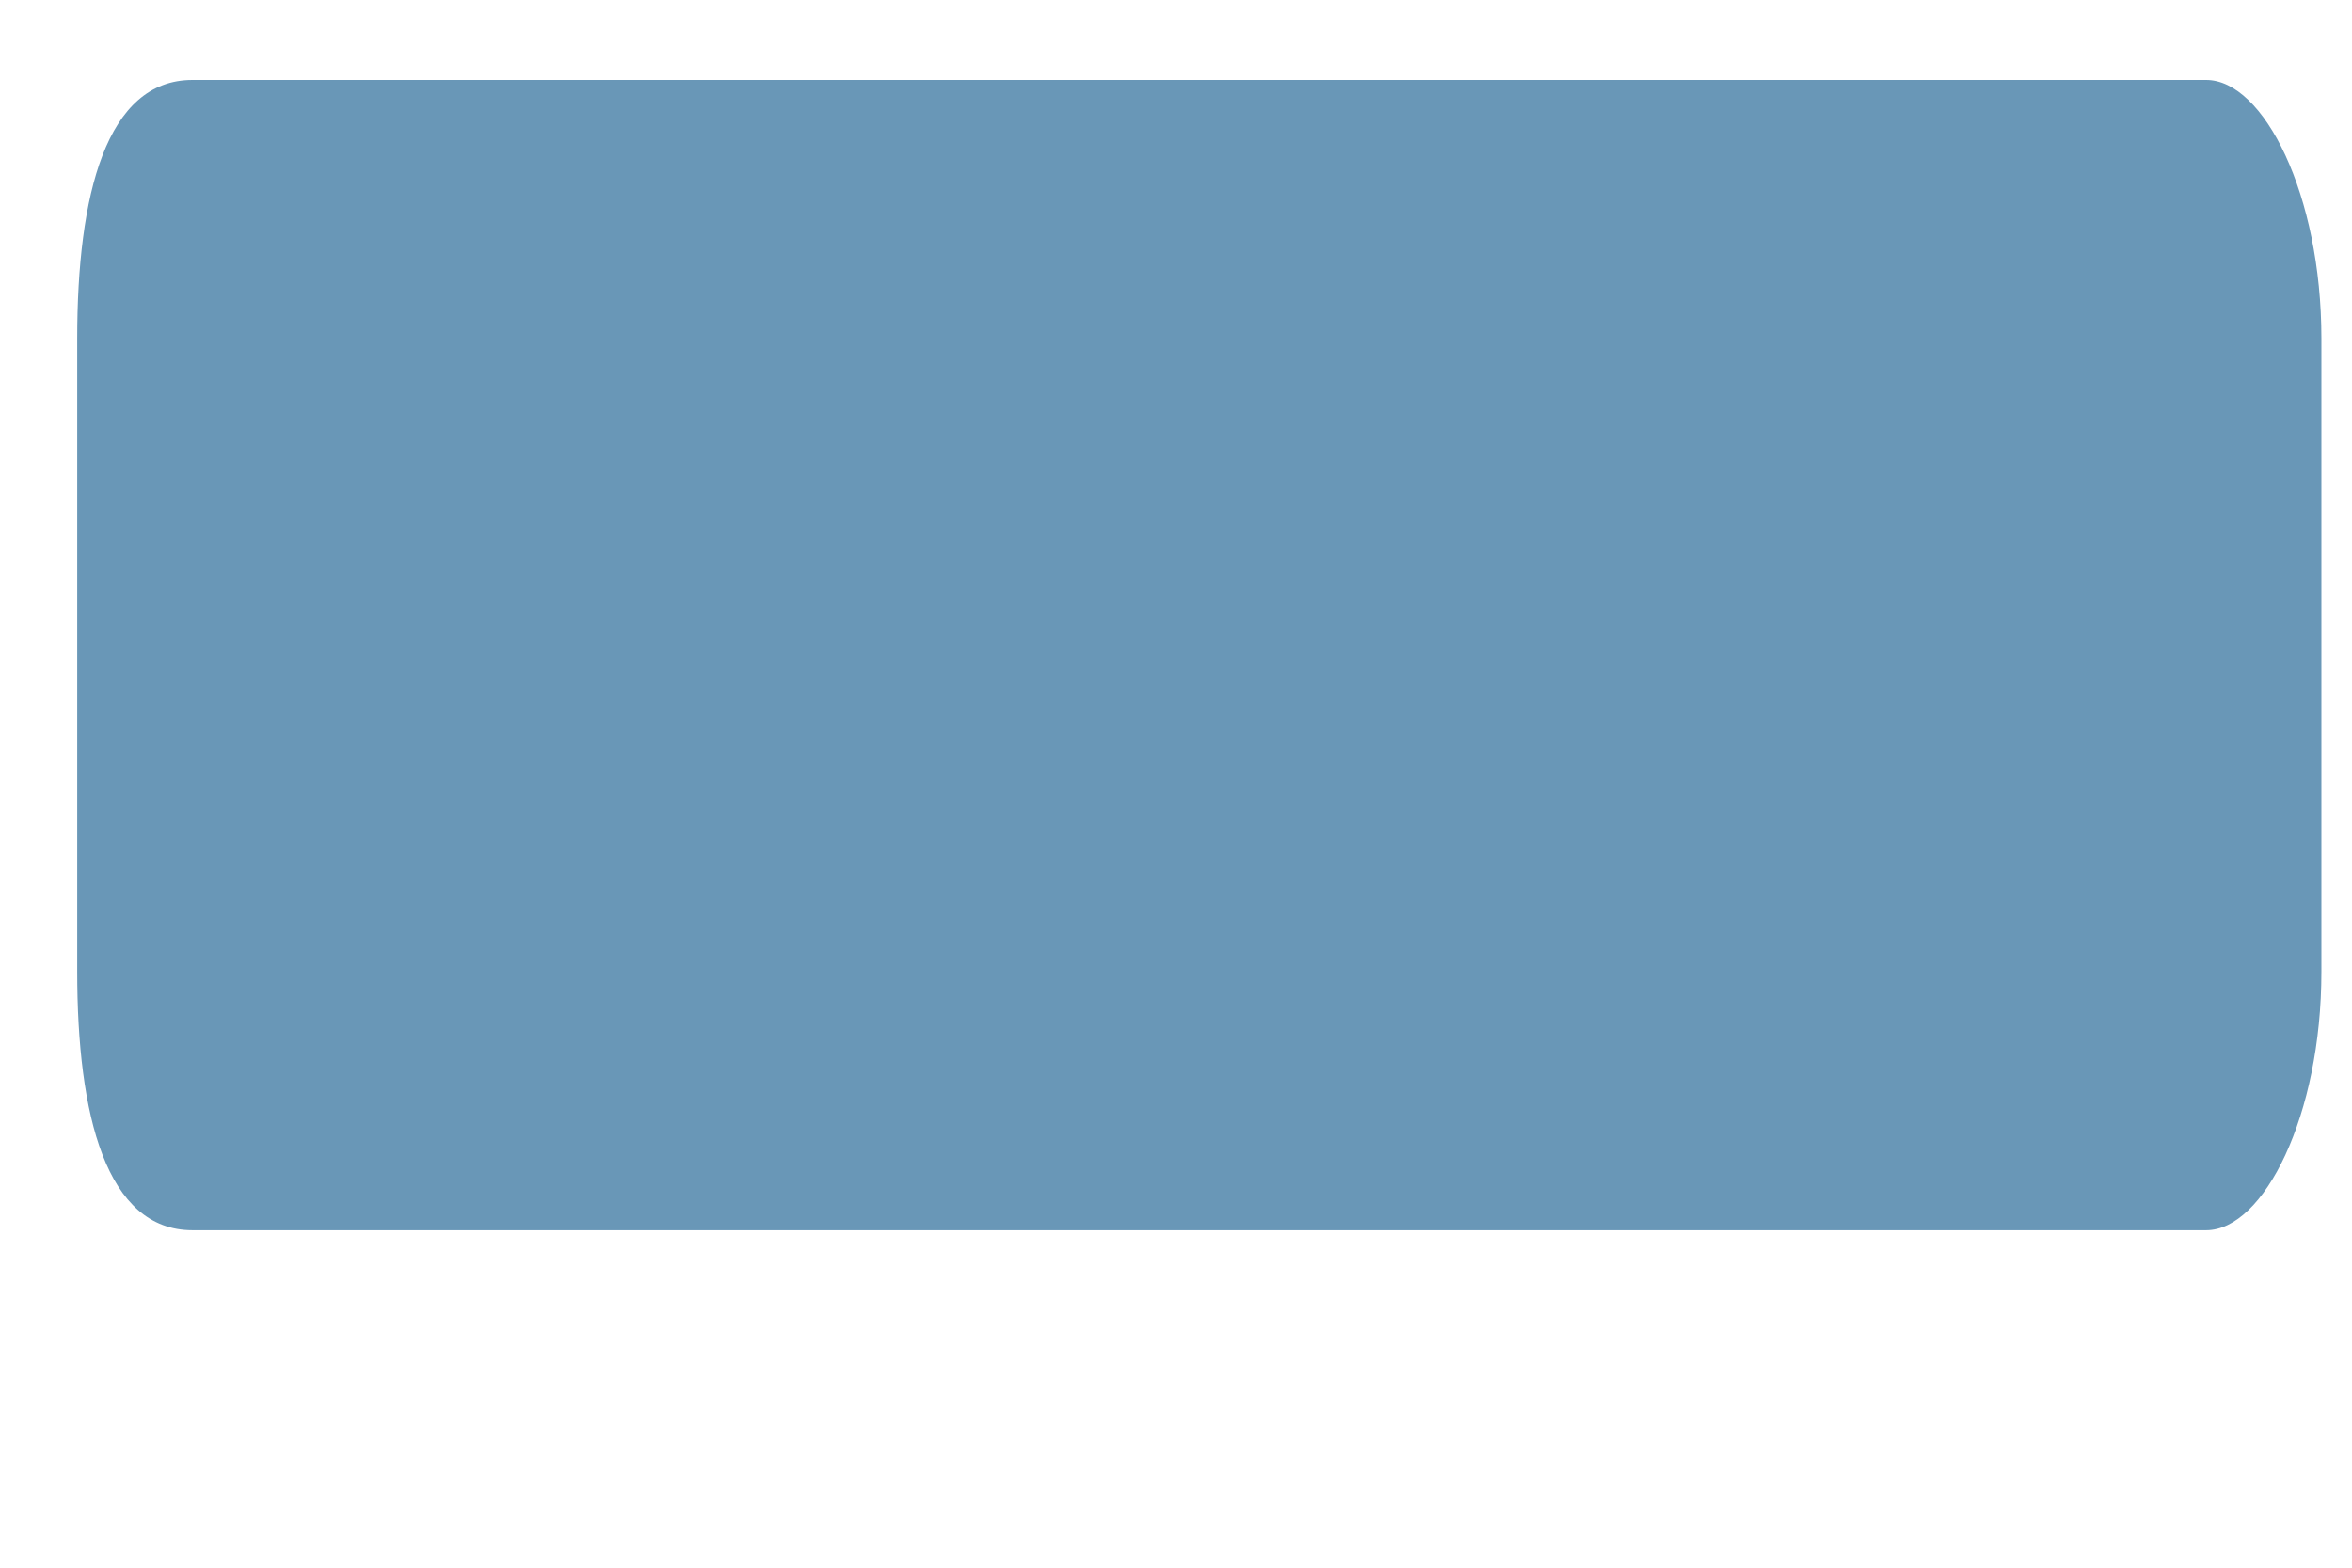 ﻿<?xml version="1.0" encoding="utf-8"?>
<svg version="1.1" xmlns:xlink="http://www.w3.org/1999/xlink" width="6px" height="4px" xmlns="http://www.w3.org/2000/svg">
  <defs>
    <linearGradient gradientUnits="userSpaceOnUse" x1="79401.041" y1="135585.53" x2="79883.584" y2="135585.53" id="LinearGradient2375">
      <stop id="Stop2376" stop-color="#6997b7" offset="0" />
      <stop id="Stop2377" stop-color="#afd3f0" offset="0.15" />
      <stop id="Stop2378" stop-color="#b6d7f1" offset="0.25" />
      <stop id="Stop2379" stop-color="#77aace" offset="0.52" />
      <stop id="Stop2380" stop-color="#6997b7" offset="0.69" />
      <stop id="Stop2381" stop-color="#638fad" offset="0.8" />
      <stop id="Stop2382" stop-color="#5d86a3" offset="0.92" />
      <stop id="Stop2383" stop-color="#5d86a3" offset="1" />
    </linearGradient>
  </defs>
  <g transform="matrix(1 0 0 1 -56 -396 )">
    <path d="M 5.922 0.864  C 5.922 0.497  5.775 0.204  5.628 0.204  L 0.491 0.204  C 0.271 0.204  0.197 0.497  0.197 0.864  L 0.197 2.479  C 0.197 2.846  0.271 3.139  0.491 3.139  L 5.628 3.139  C 5.775 3.139  5.922 2.846  5.922 2.479  L 5.922 0.864  Z " fill-rule="nonzero" fill="url(#LinearGradient2375)" stroke="none" transform="matrix(1 0 0 1 56 396 )" />
  </g>
</svg>